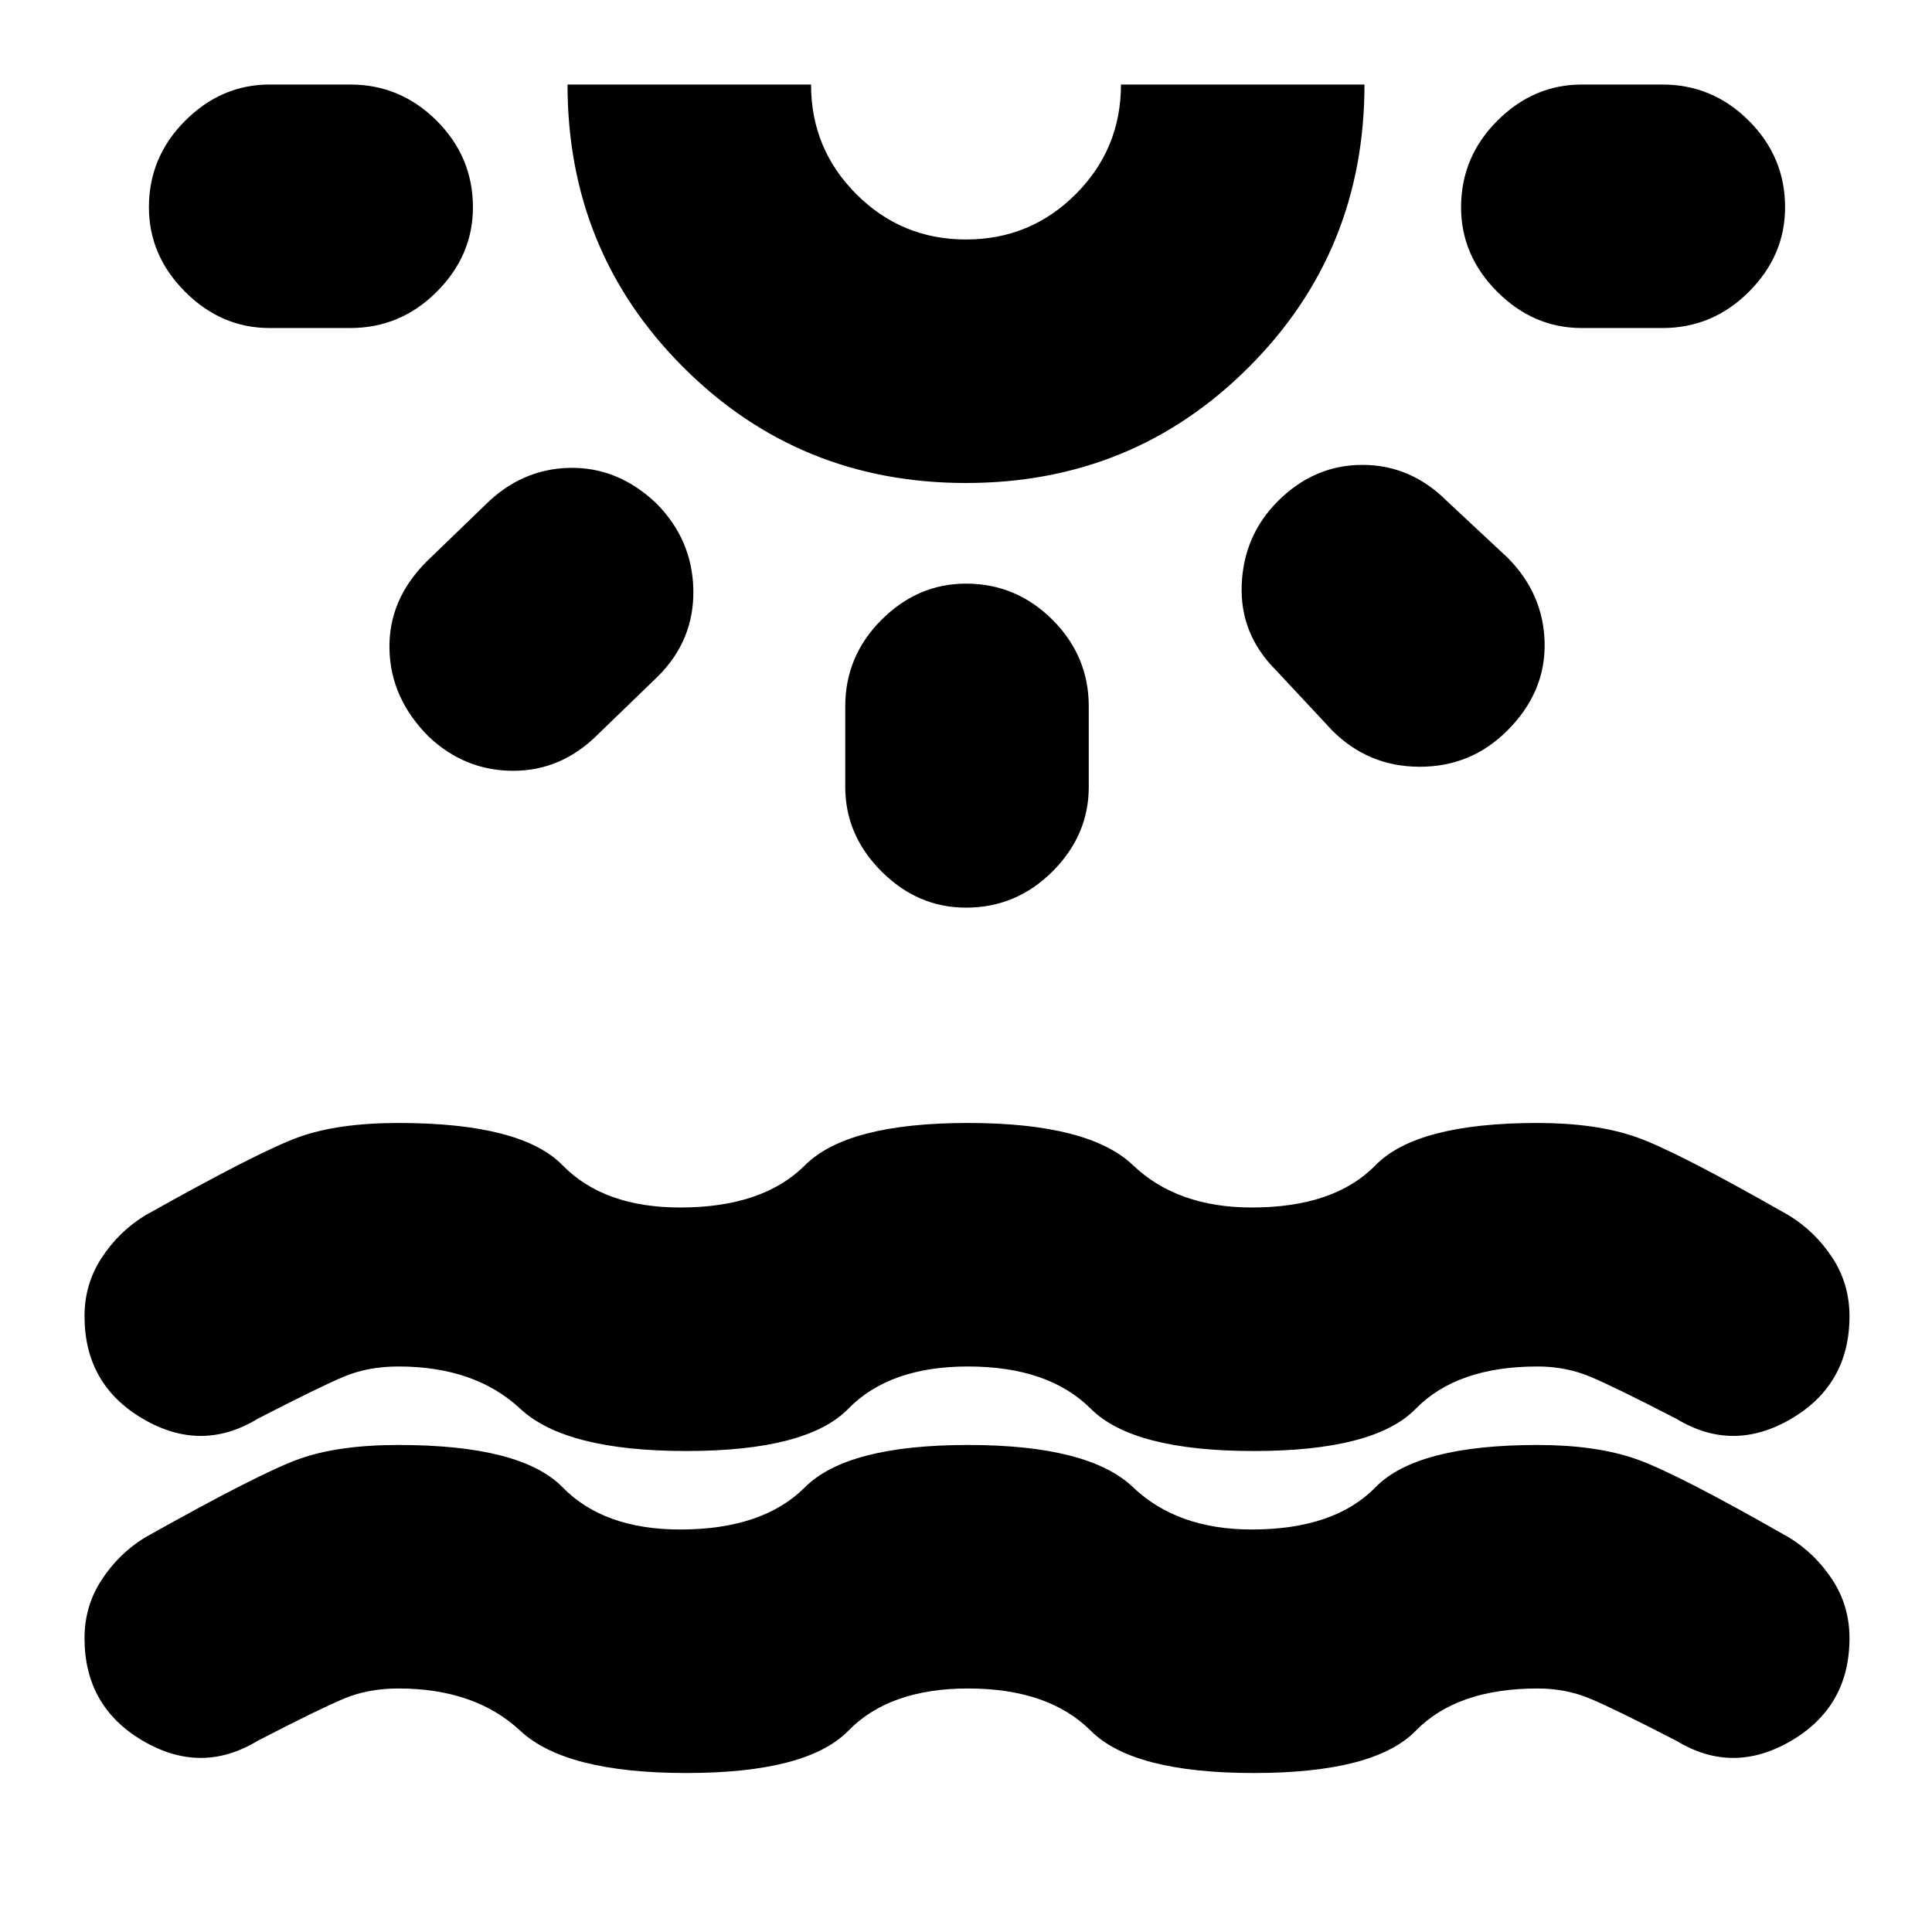 <svg xmlns="http://www.w3.org/2000/svg" height="24" width="24"><path d="M8.525 22.025q-1.5 0-2.062-.525-.563-.525-1.513-.525-.375 0-.675.125-.3.125-1.075.525-.7.425-1.425 0-.725-.425-.725-1.275 0-.4.213-.725.212-.325.537-.525 1.425-.8 1.913-.975.487-.175 1.237-.175 1.525 0 2.038.525Q7.5 19 8.45 19q1.025 0 1.55-.525.525-.525 2.025-.525t2.05.525q.55.525 1.475.525 1.025 0 1.537-.525.513-.525 2.013-.525.725 0 1.225.175.5.175 1.9.975.325.2.538.525.212.325.212.725 0 .85-.725 1.275-.725.425-1.425 0-.775-.4-1.075-.525-.3-.125-.65-.125-1 0-1.513.525-.512.525-2.012.525T13.55 21.5q-.525-.525-1.525-.525-.975 0-1.487.525-.513.525-2.013.525Zm-2.65-19.45q0 .6-.45 1.05-.45.45-1.075.45h-1q-.6 0-1.05-.45-.45-.45-.45-1.05 0-.625.45-1.075.45-.45 1.05-.45h1q.625 0 1.075.45.45.45.45 1.075ZM8.15 6.25q.45.45.463 1.075.012.625-.438 1.075l-.75.725q-.45.45-1.05.45-.6 0-1.05-.425-.475-.475-.487-1.088-.013-.612.462-1.087l.725-.7q.45-.45 1.05-.463.6-.012 1.075.438ZM12 6Q9.925 6 8.488 4.562 7.05 3.125 7.05 1.05h3.025q0 .8.563 1.362.562.563 1.362.563t1.363-.563q.562-.562.562-1.362h3.025q0 2.075-1.438 3.512Q14.075 6 12 6Zm0-4.95Zm0 6.2q.625 0 1.075.45.45.45.45 1.075v1q0 .6-.45 1.05-.45.45-1.075.45-.6 0-1.05-.45-.45-.45-.45-1.05v-1q0-.625.45-1.075.45-.45 1.05-.45Zm3.875-1.025q.45-.45 1.05-.45.6 0 1.05.45l.75.7q.45.45.463 1.062.012.613-.463 1.088-.45.45-1.087.45-.638 0-1.088-.45l-.7-.75q-.45-.45-.425-1.063.025-.612.45-1.037Zm6.3-3.65q0 .6-.45 1.05-.45.45-1.075.45h-1q-.6 0-1.05-.45-.45-.45-.45-1.05 0-.625.45-1.075.45-.45 1.05-.45h1q.625 0 1.075.45.45.45.45 1.075Zm-13.65 15.45q-1.5 0-2.062-.525-.563-.525-1.513-.525-.375 0-.675.125-.3.125-1.075.525-.7.425-1.425 0-.725-.425-.725-1.275 0-.4.213-.725.212-.325.537-.525 1.425-.8 1.913-.975.487-.175 1.237-.175 1.525 0 2.038.525Q7.5 15 8.45 15q1.025 0 1.55-.525.525-.525 2.025-.525t2.05.525q.55.525 1.475.525 1.025 0 1.537-.525.513-.525 2.013-.525.725 0 1.225.175.5.175 1.9.975.325.2.538.525.212.325.212.725 0 .85-.725 1.275-.725.425-1.425 0-.775-.4-1.075-.525-.3-.125-.65-.125-1 0-1.513.525-.512.525-2.012.525T13.55 17.5q-.525-.525-1.525-.525-.975 0-1.487.525-.513.525-2.013.525Z"/></svg>